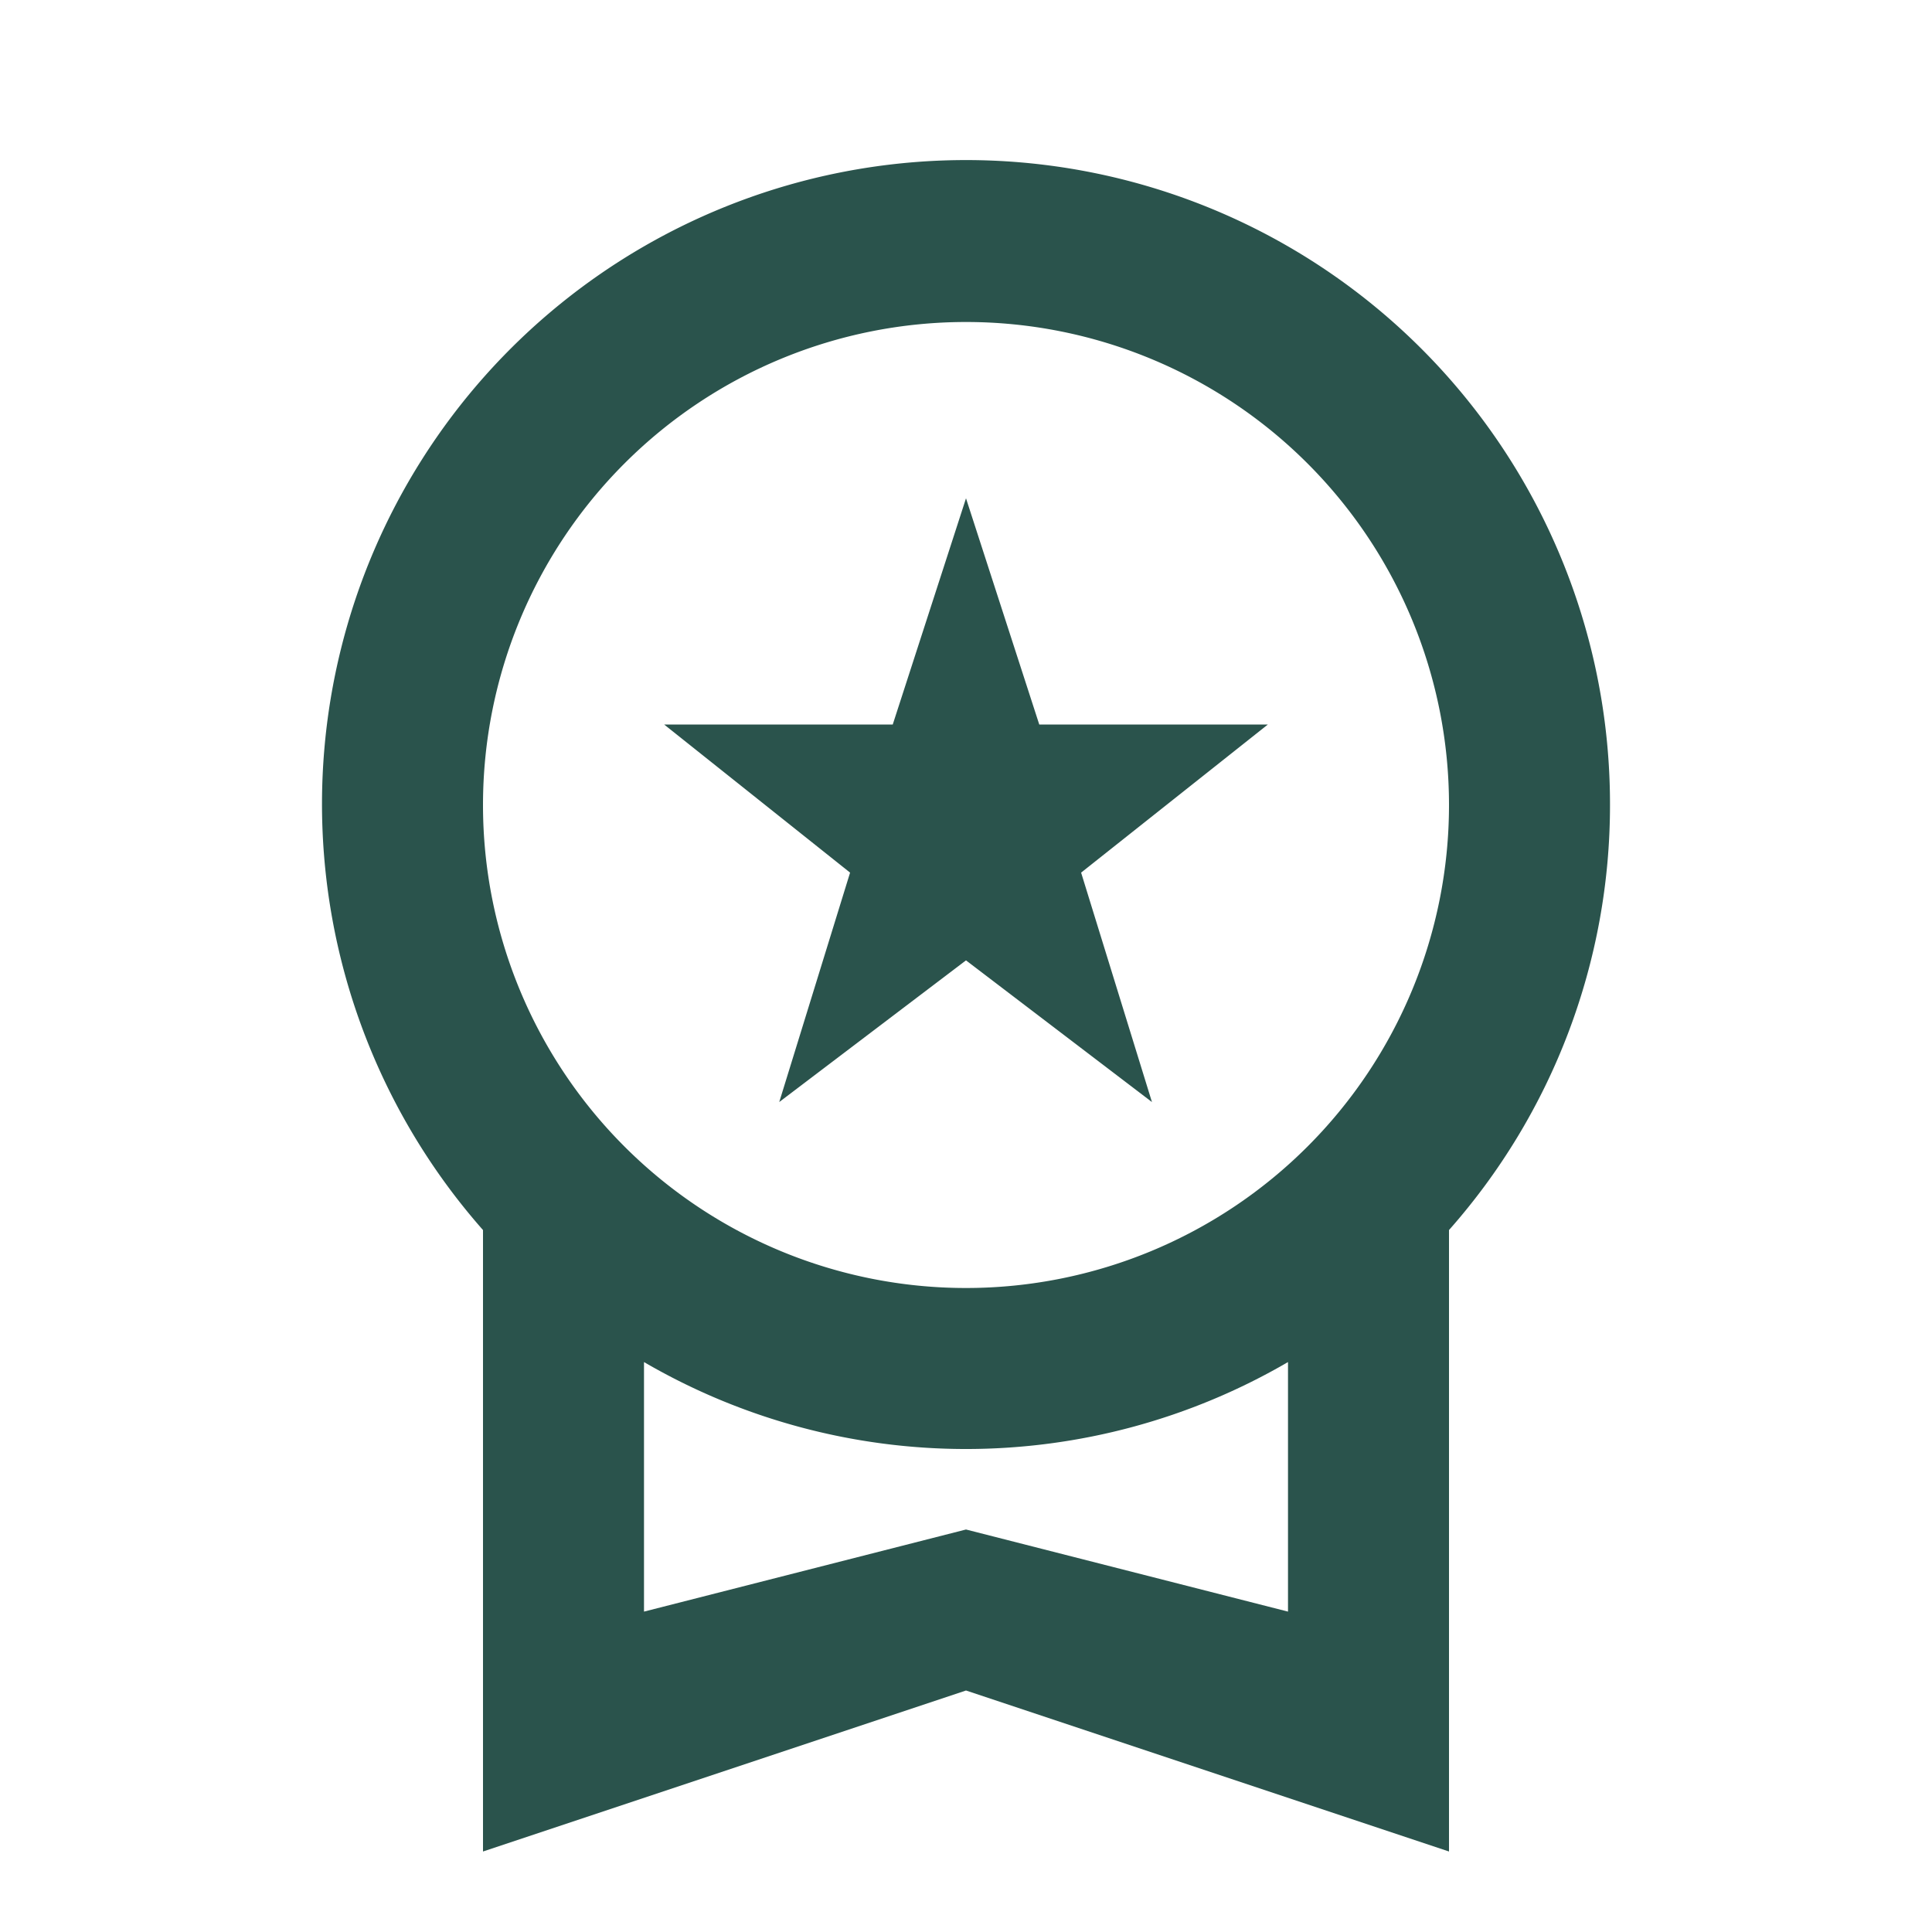 <svg xmlns="http://www.w3.org/2000/svg" width="24" height="24" viewBox="0 0 24 24">
    <path data-name="패스 38266" d="m173.68 321.69 2.32-1.76 2.31 1.76-.88-2.85 2.32-1.84h-2.84l-.91-2.81-.91 2.81h-2.84l2.31 1.84zM184 318a8 8 0 1 0-14 5.28V331l6-2 6 2v-7.72a7.961 7.961 0 0 0 2-5.28zm-8-6a6 6 0 1 1-6 6 6 6 0 0 1 6-6zm0 15-4 1.02v-3.1a7.947 7.947 0 0 0 8 0v3.1z" transform="translate(-164 -308)" style="fill:#2a534c"/>
    <path style="fill:none" d="M0 0h24v24H0z"/>
</svg>
